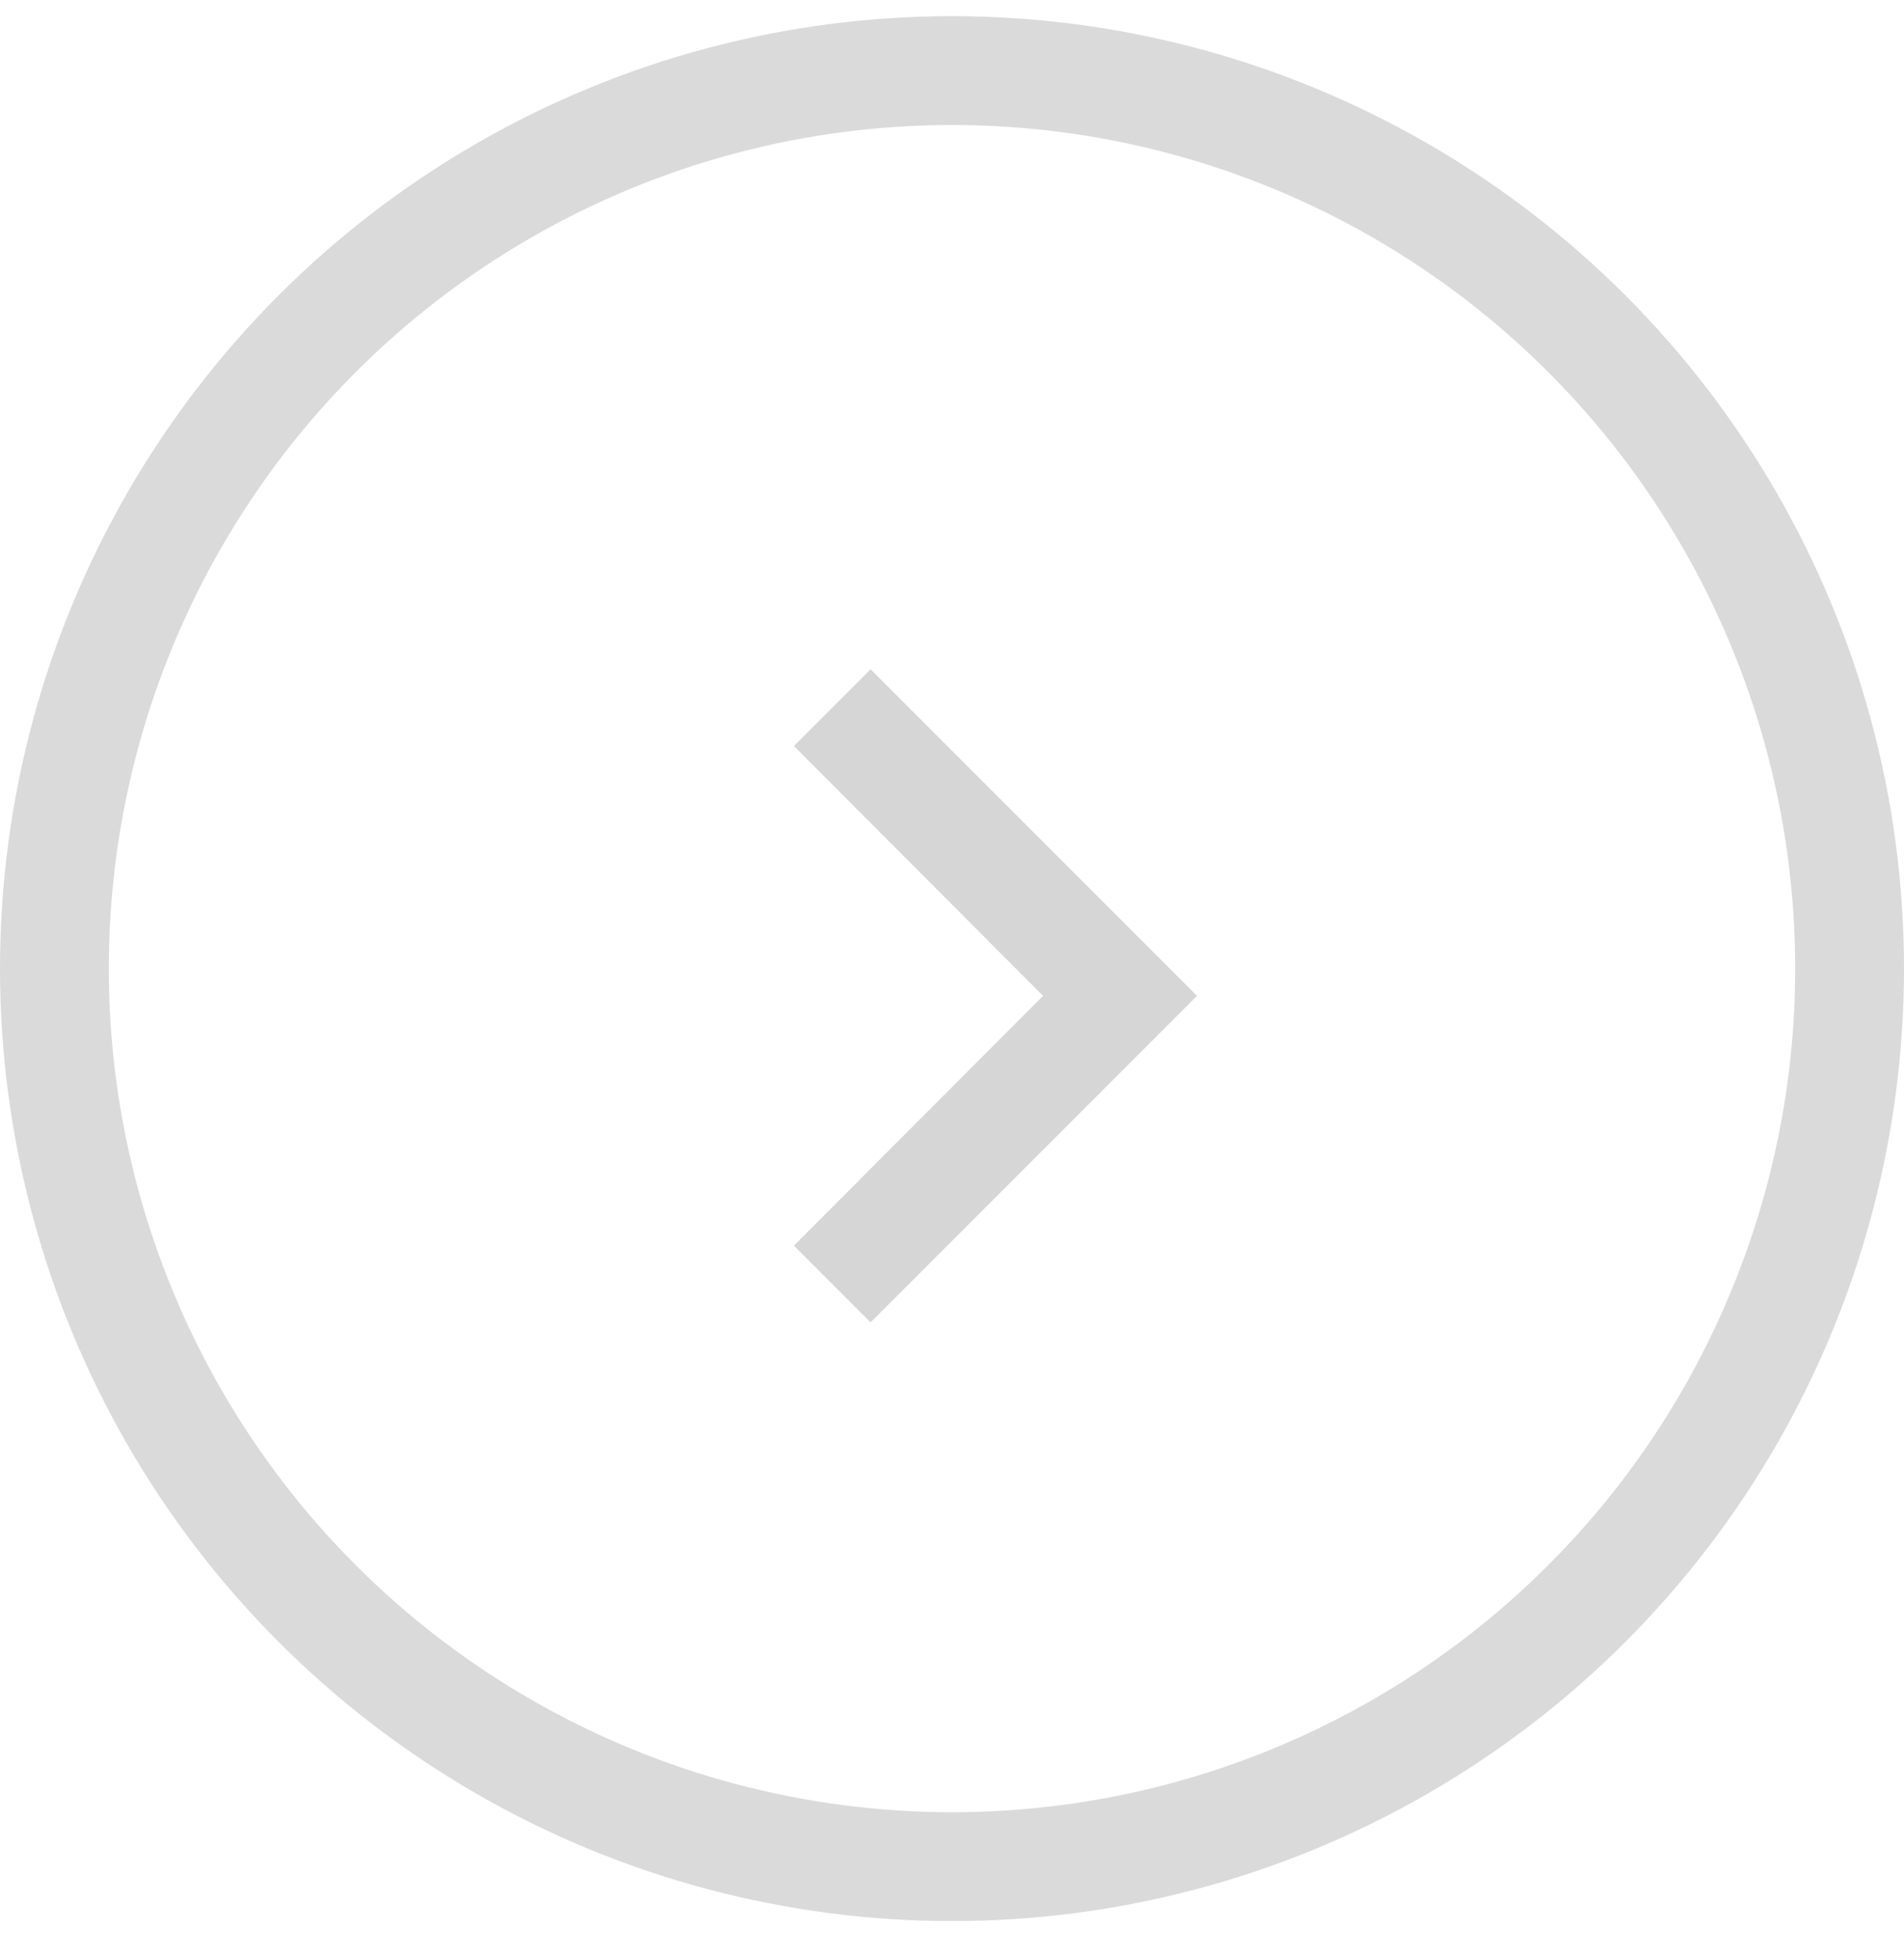 <svg width="35" height="36" viewBox="0 0 35 36" fill="none" xmlns="http://www.w3.org/2000/svg">
<circle cx="17.5" cy="17.797" r="16.5" stroke="#494848" stroke-opacity="0.2" stroke-width="2"/>
<g clip-path="url(#clip0_765_21875)">
<path d="M16.004 12.297L14.594 13.707L19.174 18.297L14.594 22.887L16.004 24.297L22.004 18.297L16.004 12.297Z" fill="#323232" fill-opacity="0.2"/>
</g>
<defs>
<clipPath id="clip0_765_21875">
<rect width="24" height="24" fill="white" transform="translate(6 6.297)"/>
</clipPath>
</defs>
</svg>
